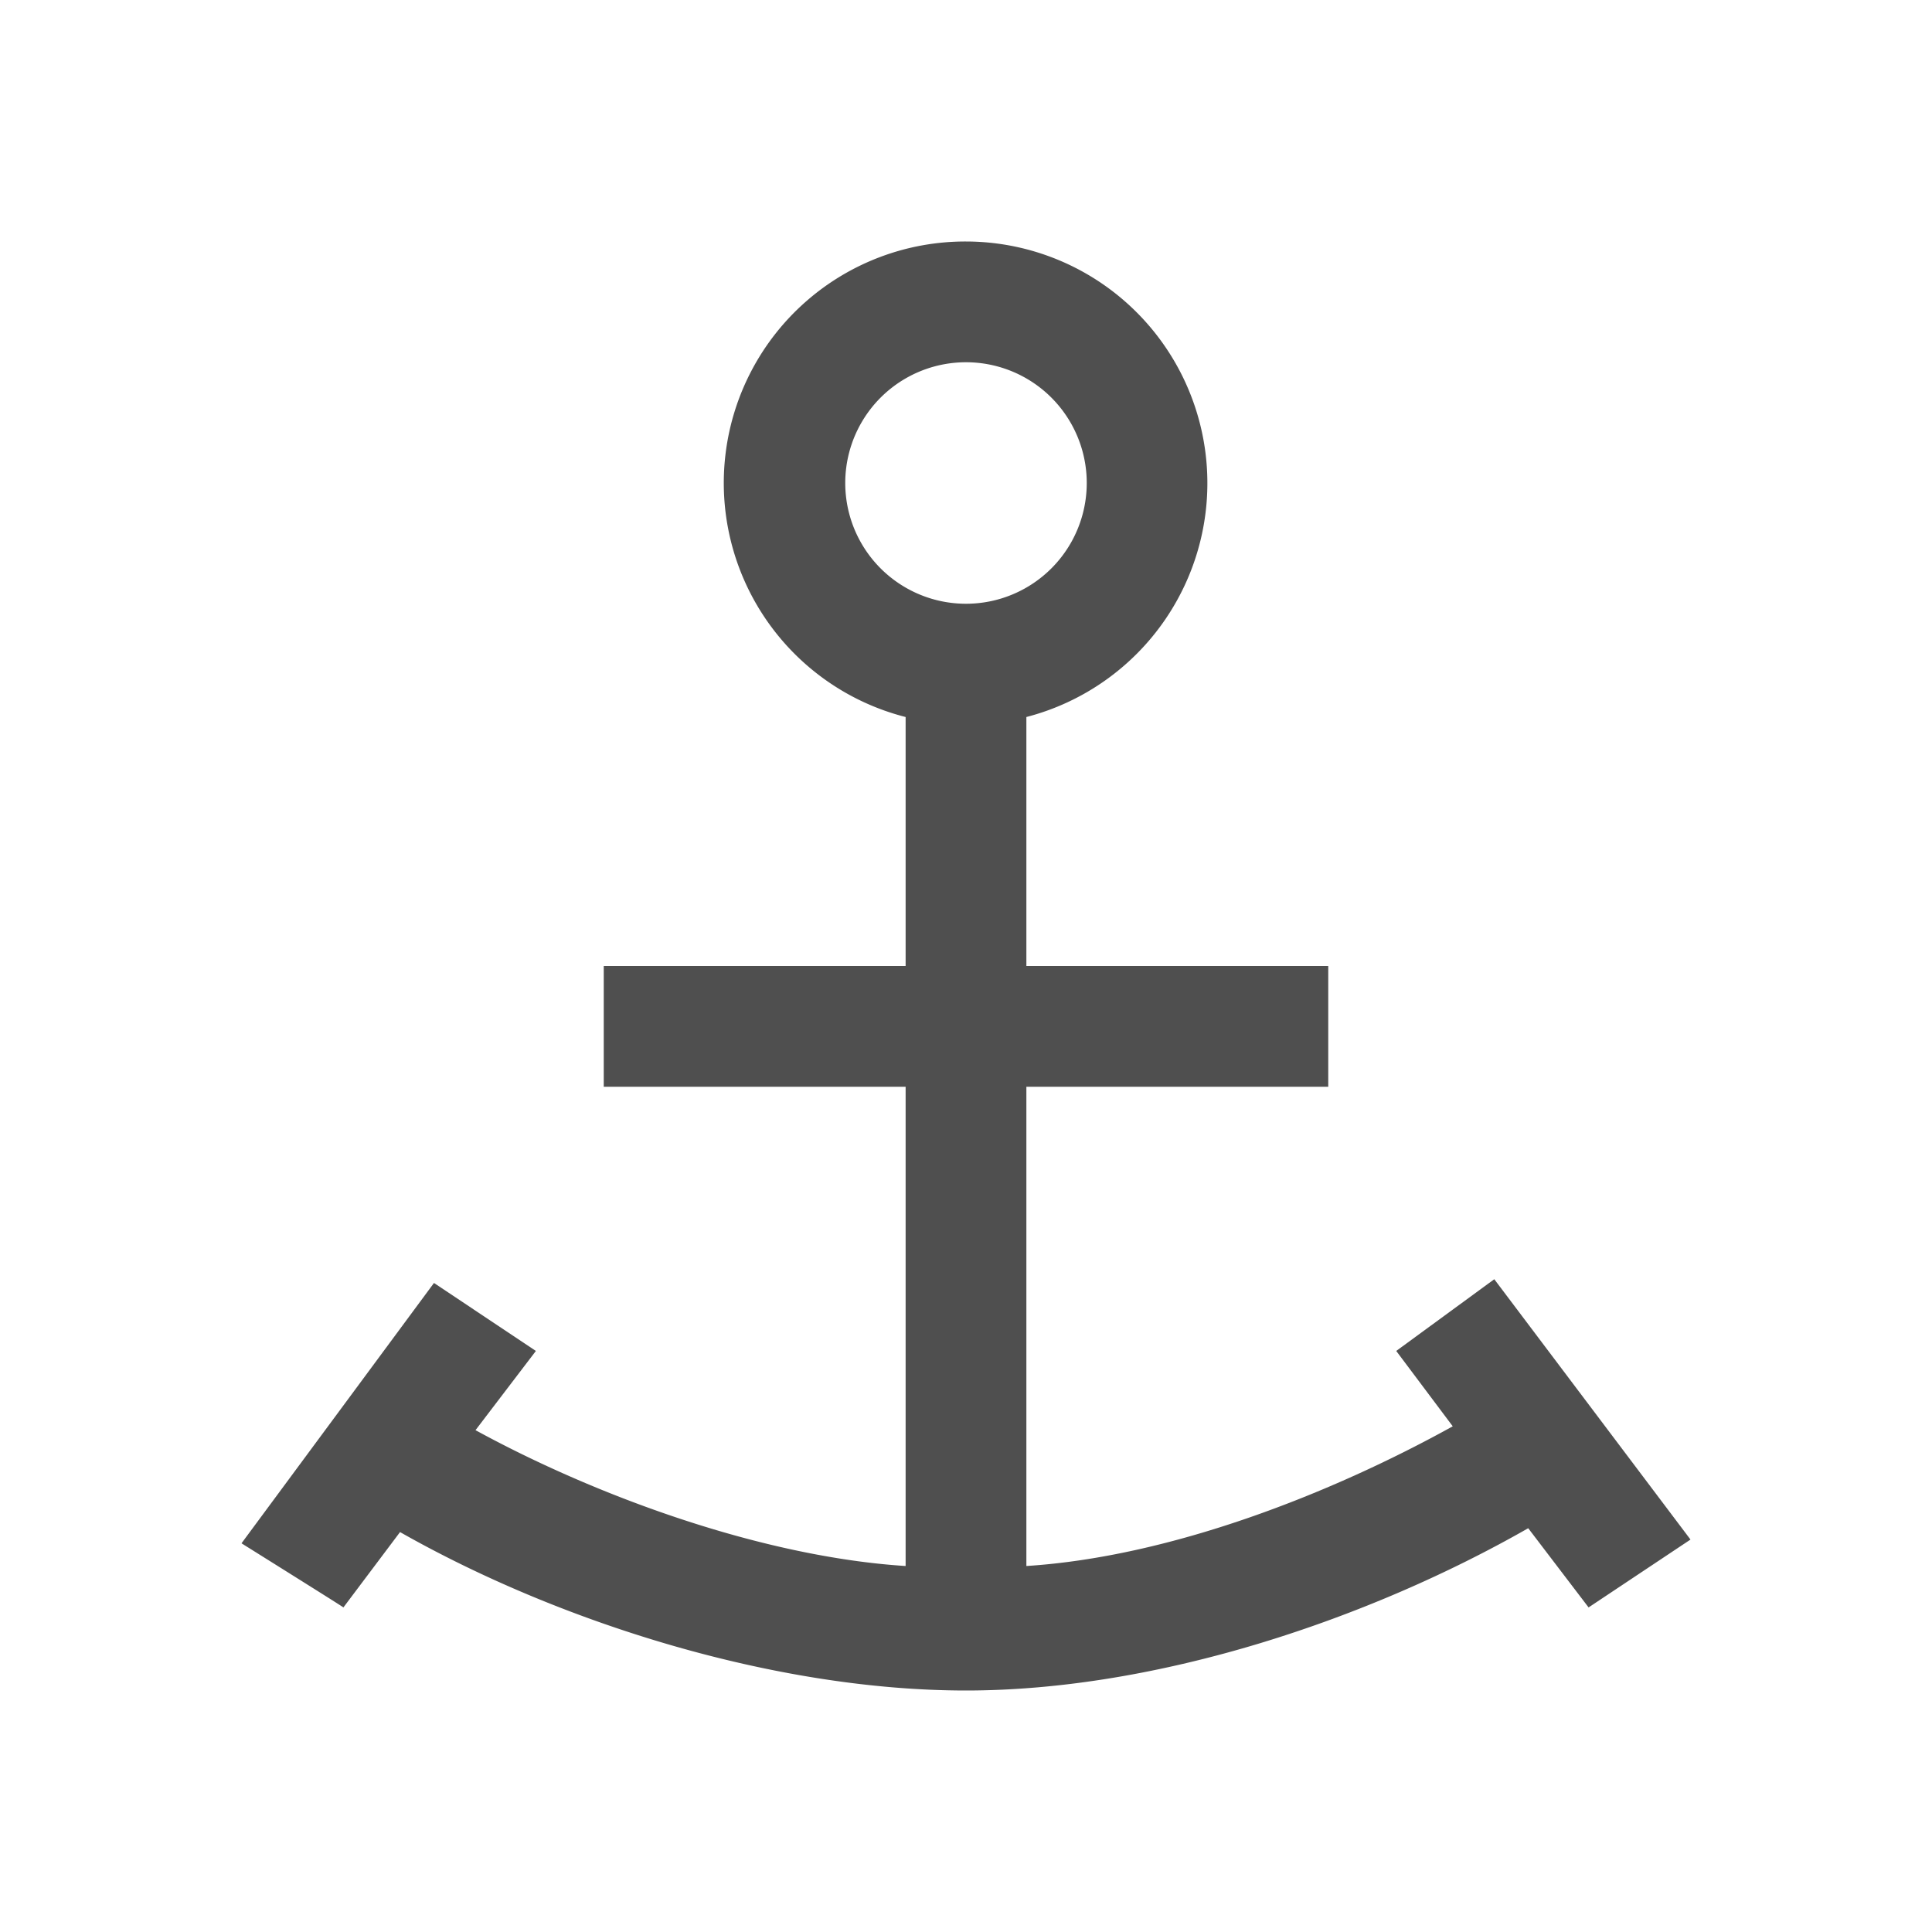 <svg xmlns="http://www.w3.org/2000/svg" viewBox="0 0 16 16">
    <path d="M8 2a2 2 0 0 0-.5 3.938V8H5v1h2.5v3.969c-1.188-.076-2.564-.579-3.562-1.125l.5-.656-.844-.563L2 12.781s.843.527.844.531l.469-.624C4.617 13.429 6.406 14 8 14c1.599 0 3.352-.599 4.656-1.344l.5.656.844-.562-1.625-2.156-.812.594.468.624c-1 .554-2.33 1.08-3.531 1.157V9H11V8H8.5V5.938A2.001 2.001 0 0 0 8 2zm0 1a1 1 0 1 1 0 2 1 1 0 0 1 0-2z" style="fill:currentColor;fill-opacity:1;stroke:none;color:#050505;opacity:.7"/>
</svg>
